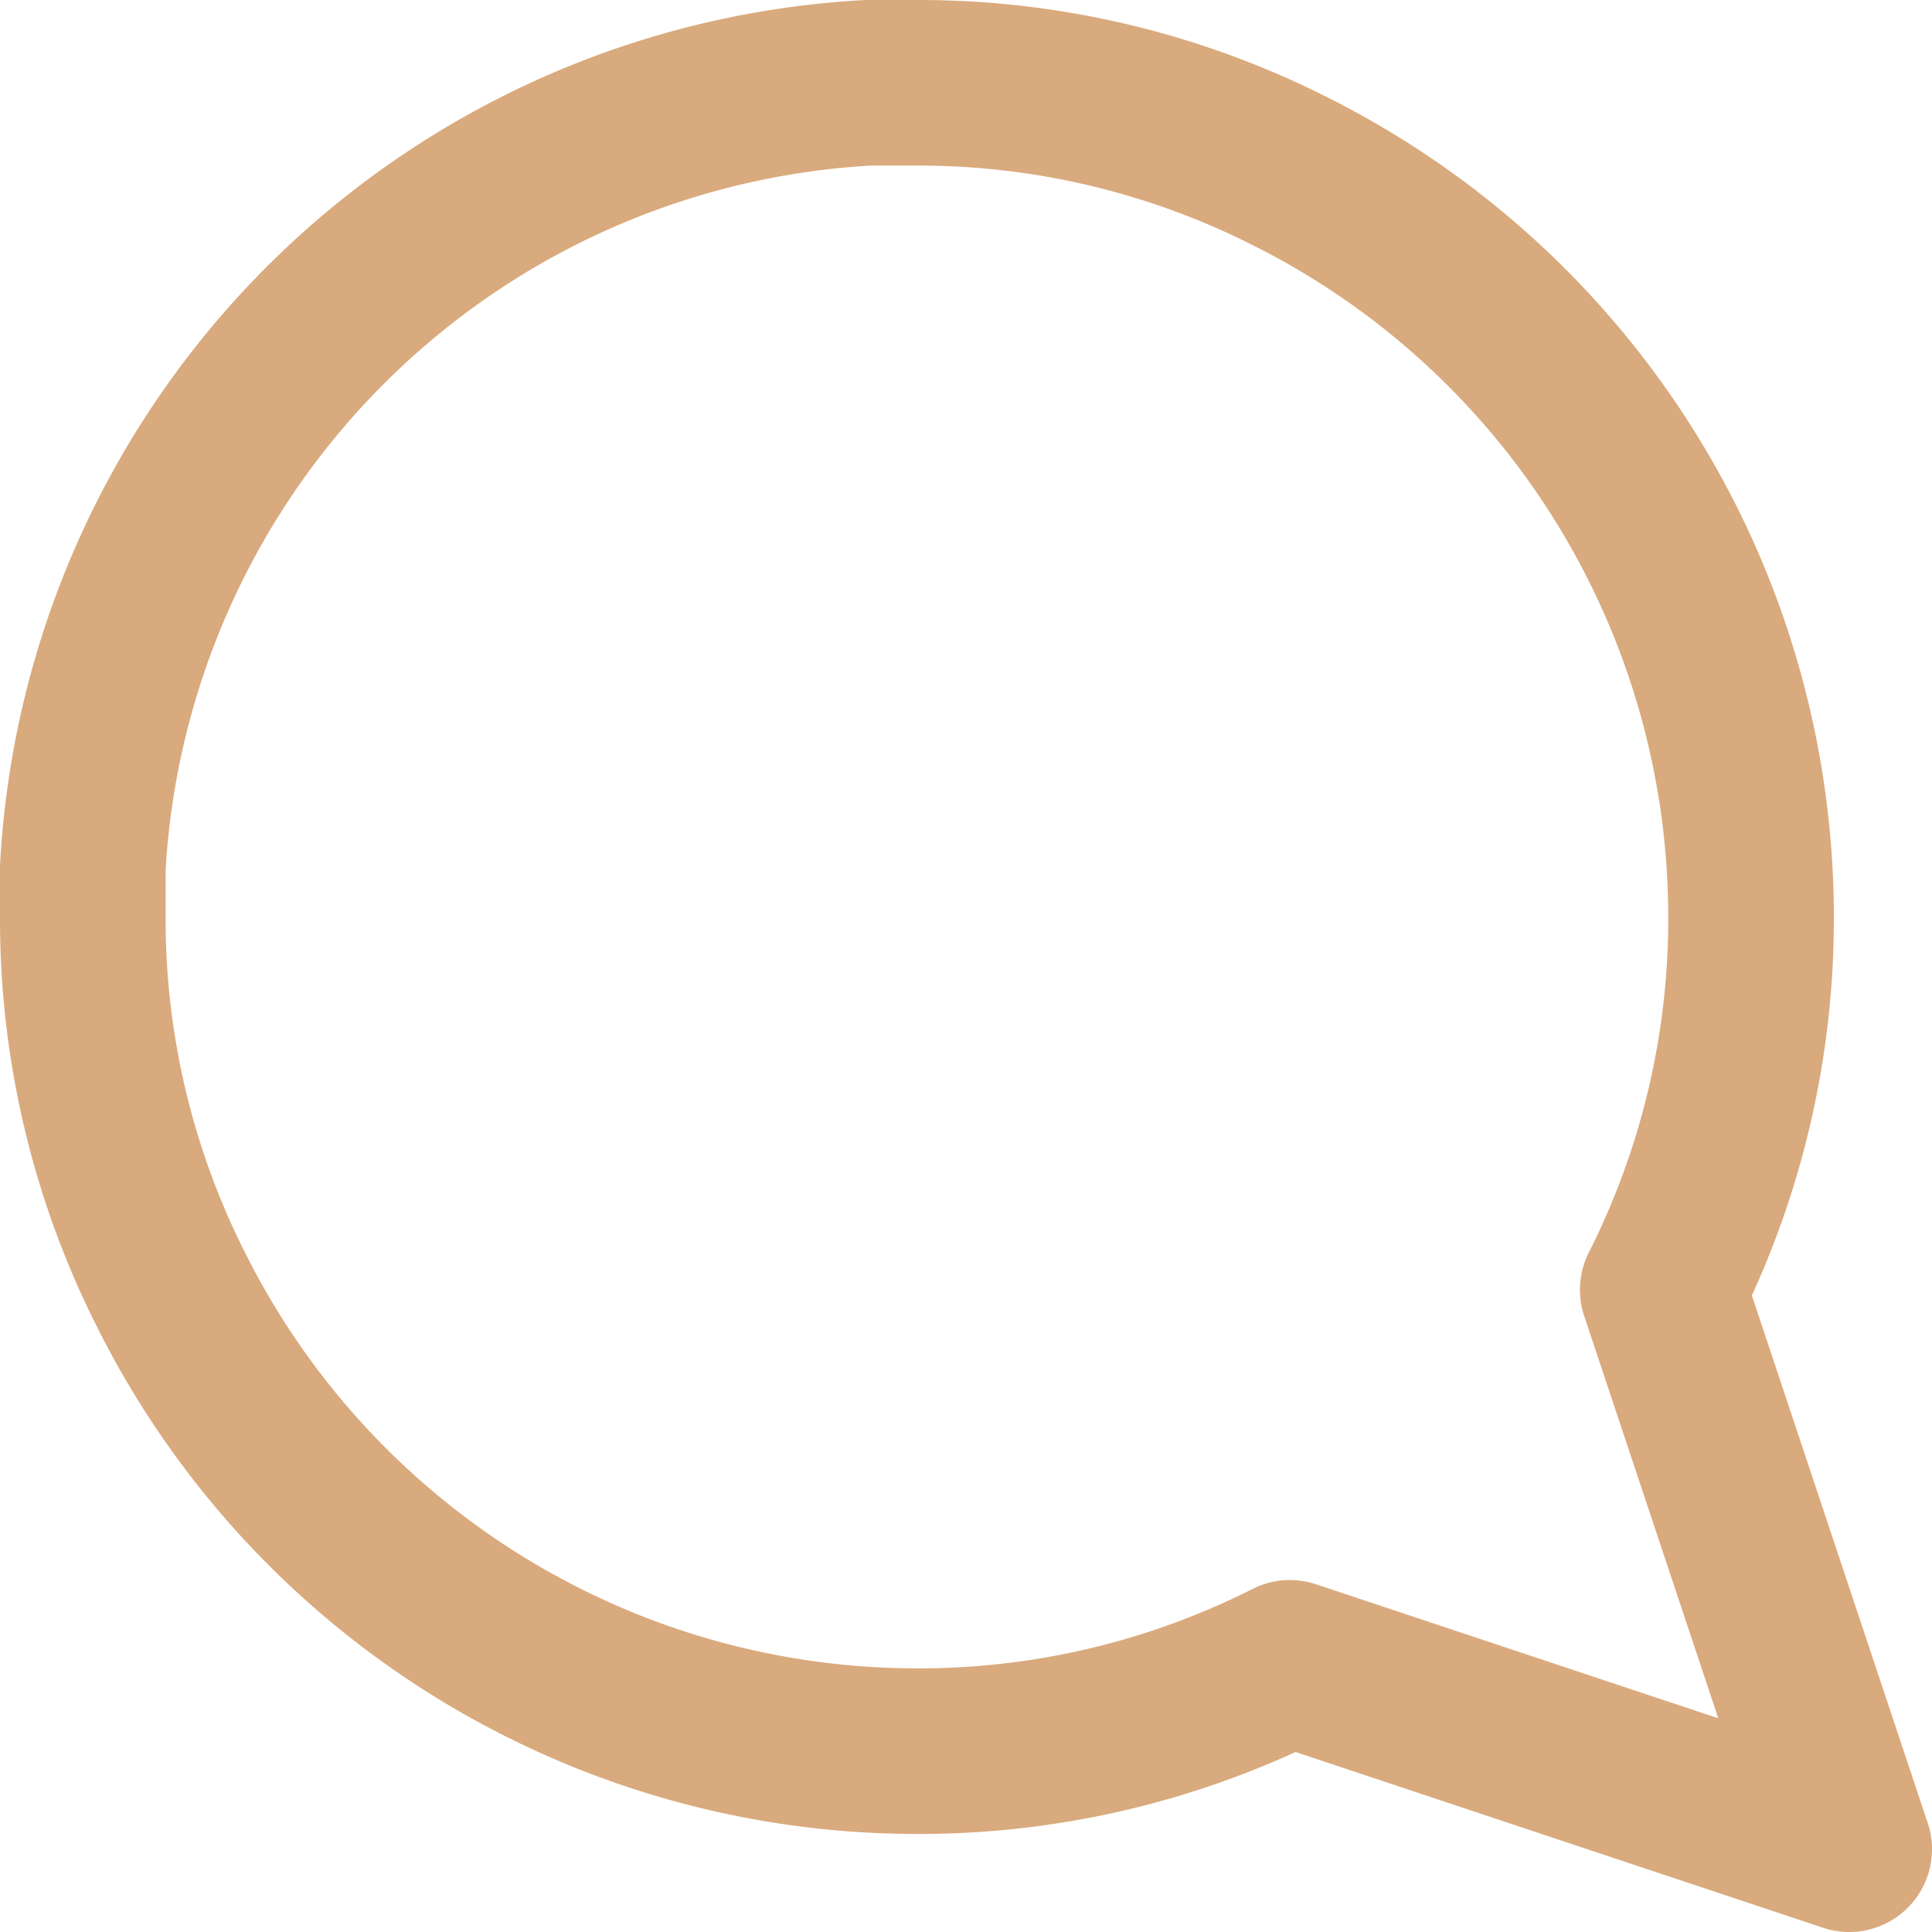 <svg xmlns="http://www.w3.org/2000/svg" width="17.5" height="17.5" viewBox="0 0 17.5 17.5">
  <path id="message-circle" d="M3,10.556a7.449,7.449,0,0,0,.8,3.378,7.556,7.556,0,0,0,6.756,4.178,7.449,7.449,0,0,0,3.378-.8L19,19l-1.689-5.067a7.449,7.449,0,0,0,.8-3.378A7.556,7.556,0,0,0,13.933,3.8,7.449,7.449,0,0,0,10.556,3h-.444A7.538,7.538,0,0,0,3,10.111Z" transform="translate(-2.25 -2.25)" fill="none" stroke="#d9aa7d" stroke-linecap="round" stroke-linejoin="round" stroke-width="1.5"/>
</svg>
